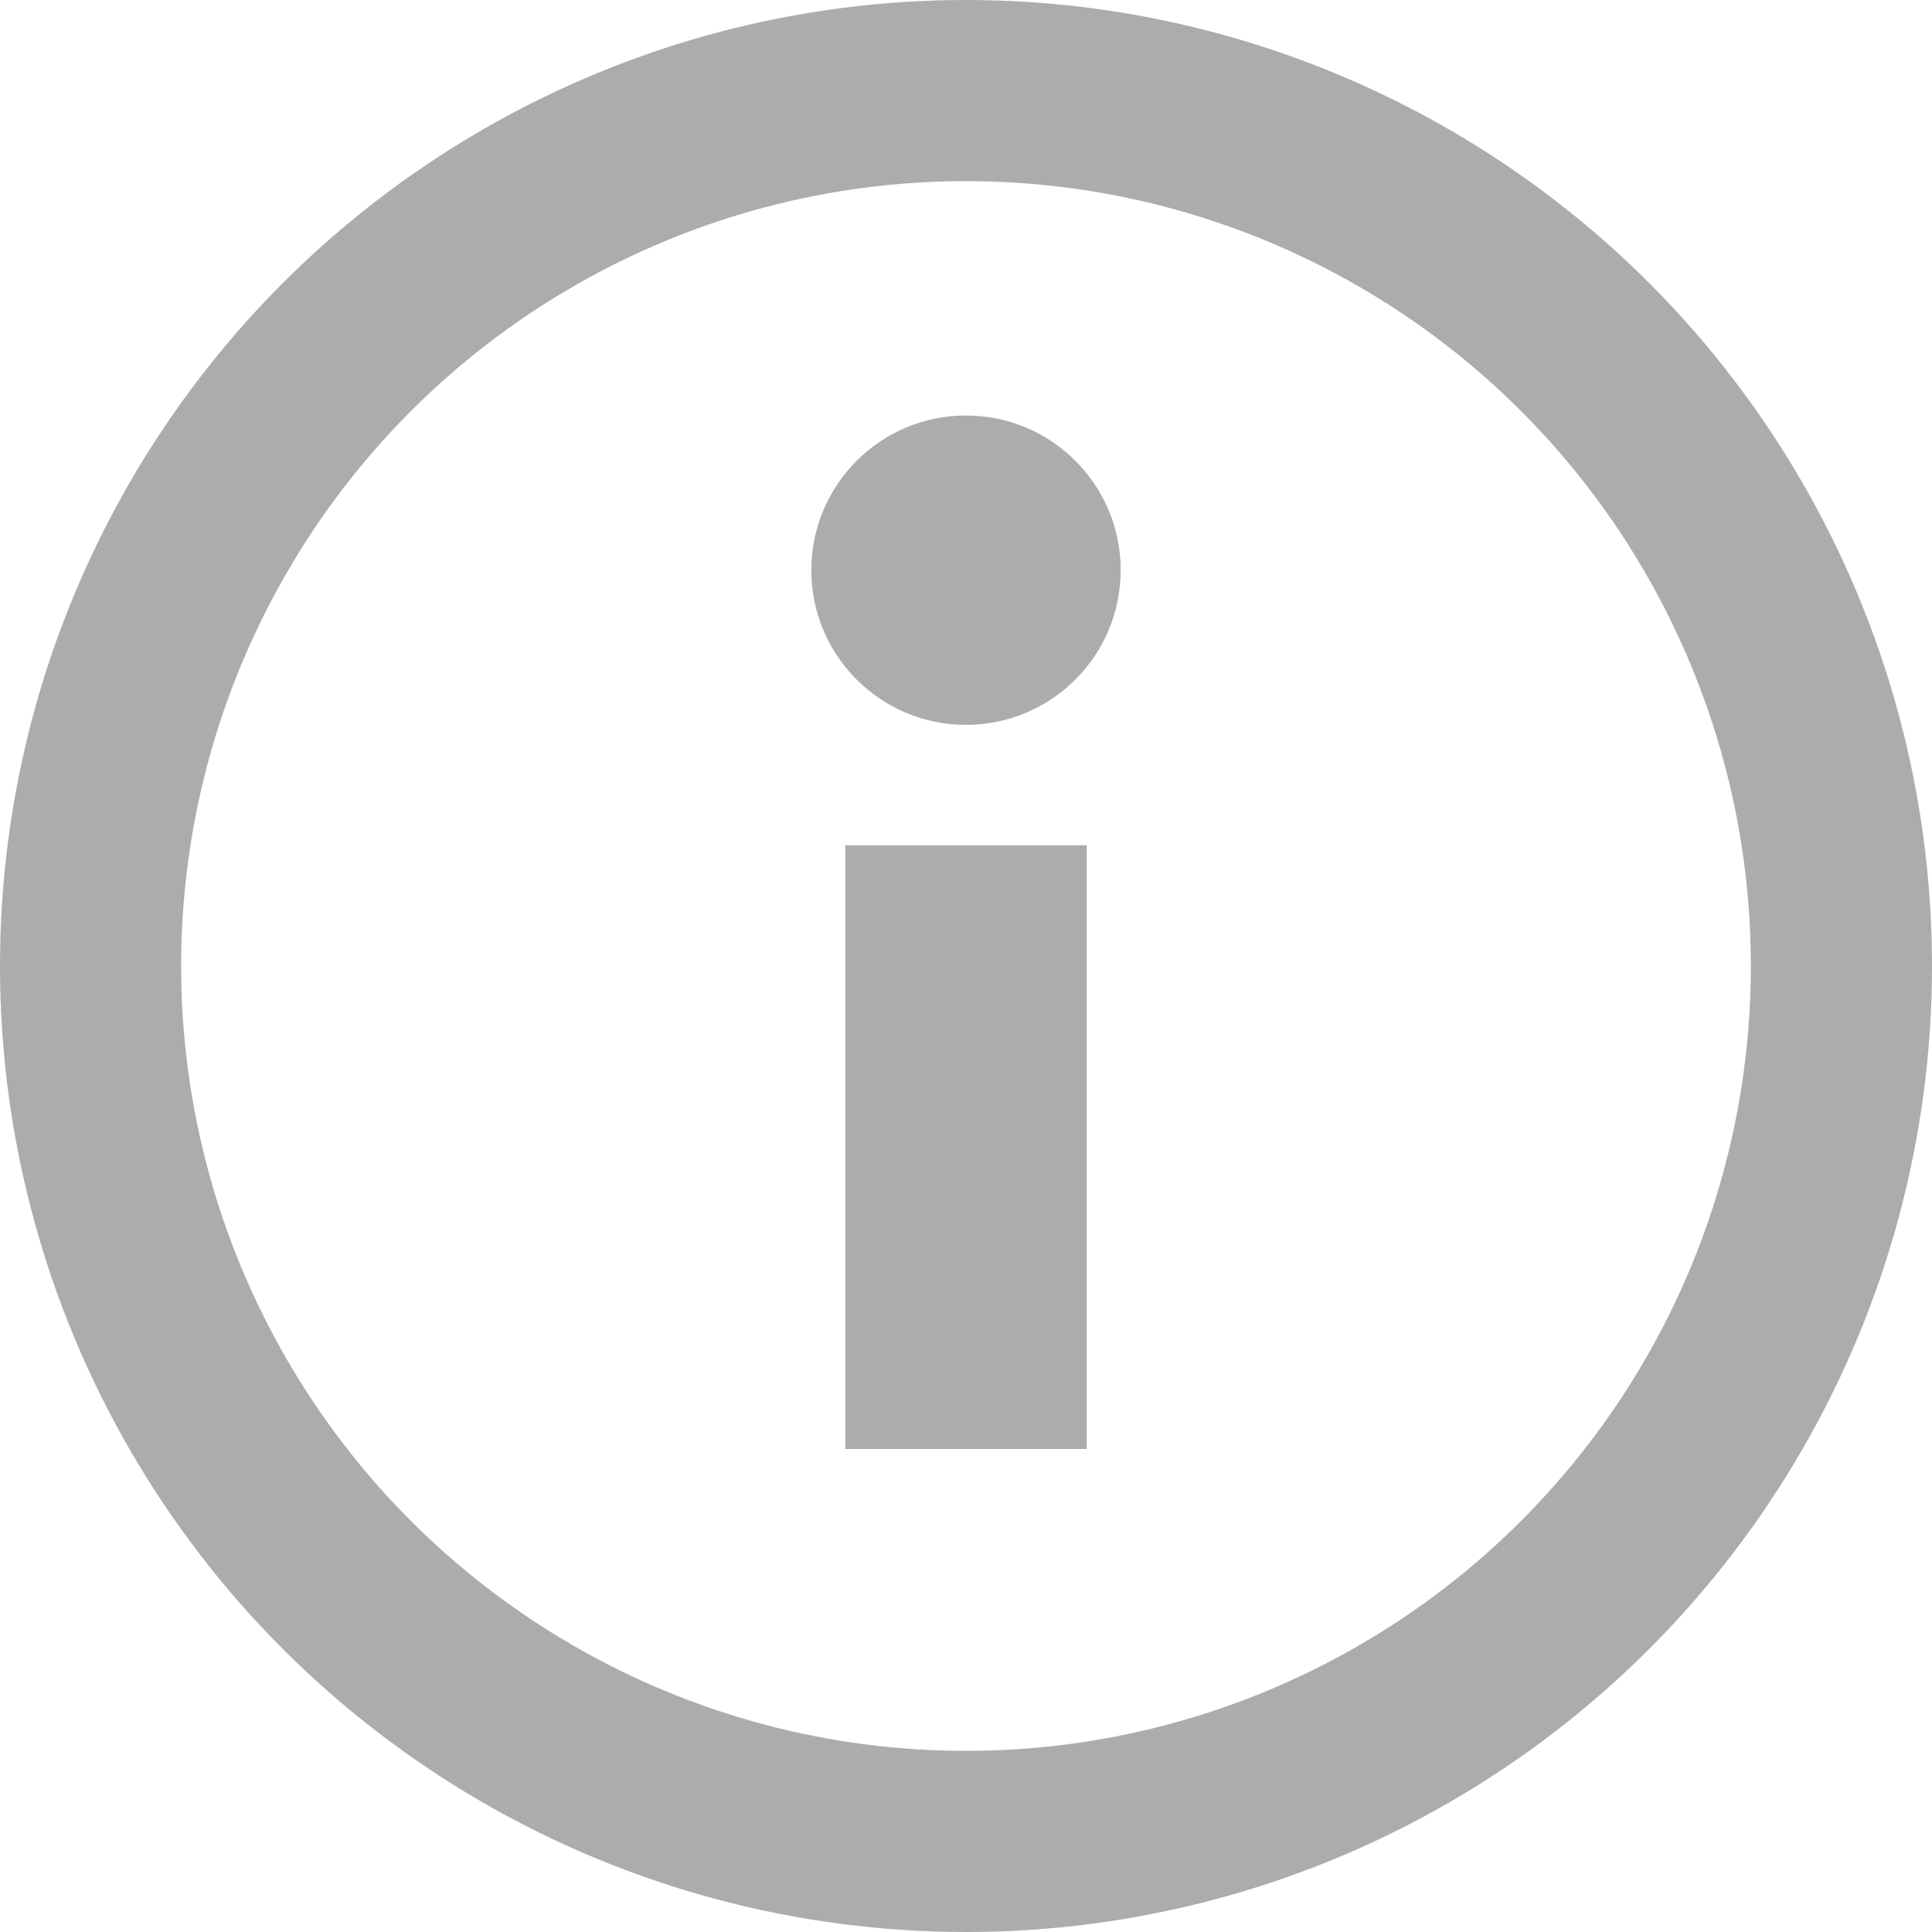 <svg width="16" height="16" viewBox="0 0 16 16" fill="none" xmlns="http://www.w3.org/2000/svg">
<circle cx="8" cy="8" r="7.25" stroke="#ACACAC" stroke-width="1.5"/>
<path d="M9 7V12H7V7H9Z" fill="#ACACAC"/>
<circle cx="8" cy="4.722" r="1.281" fill="#ACACAC"/>
</svg>
